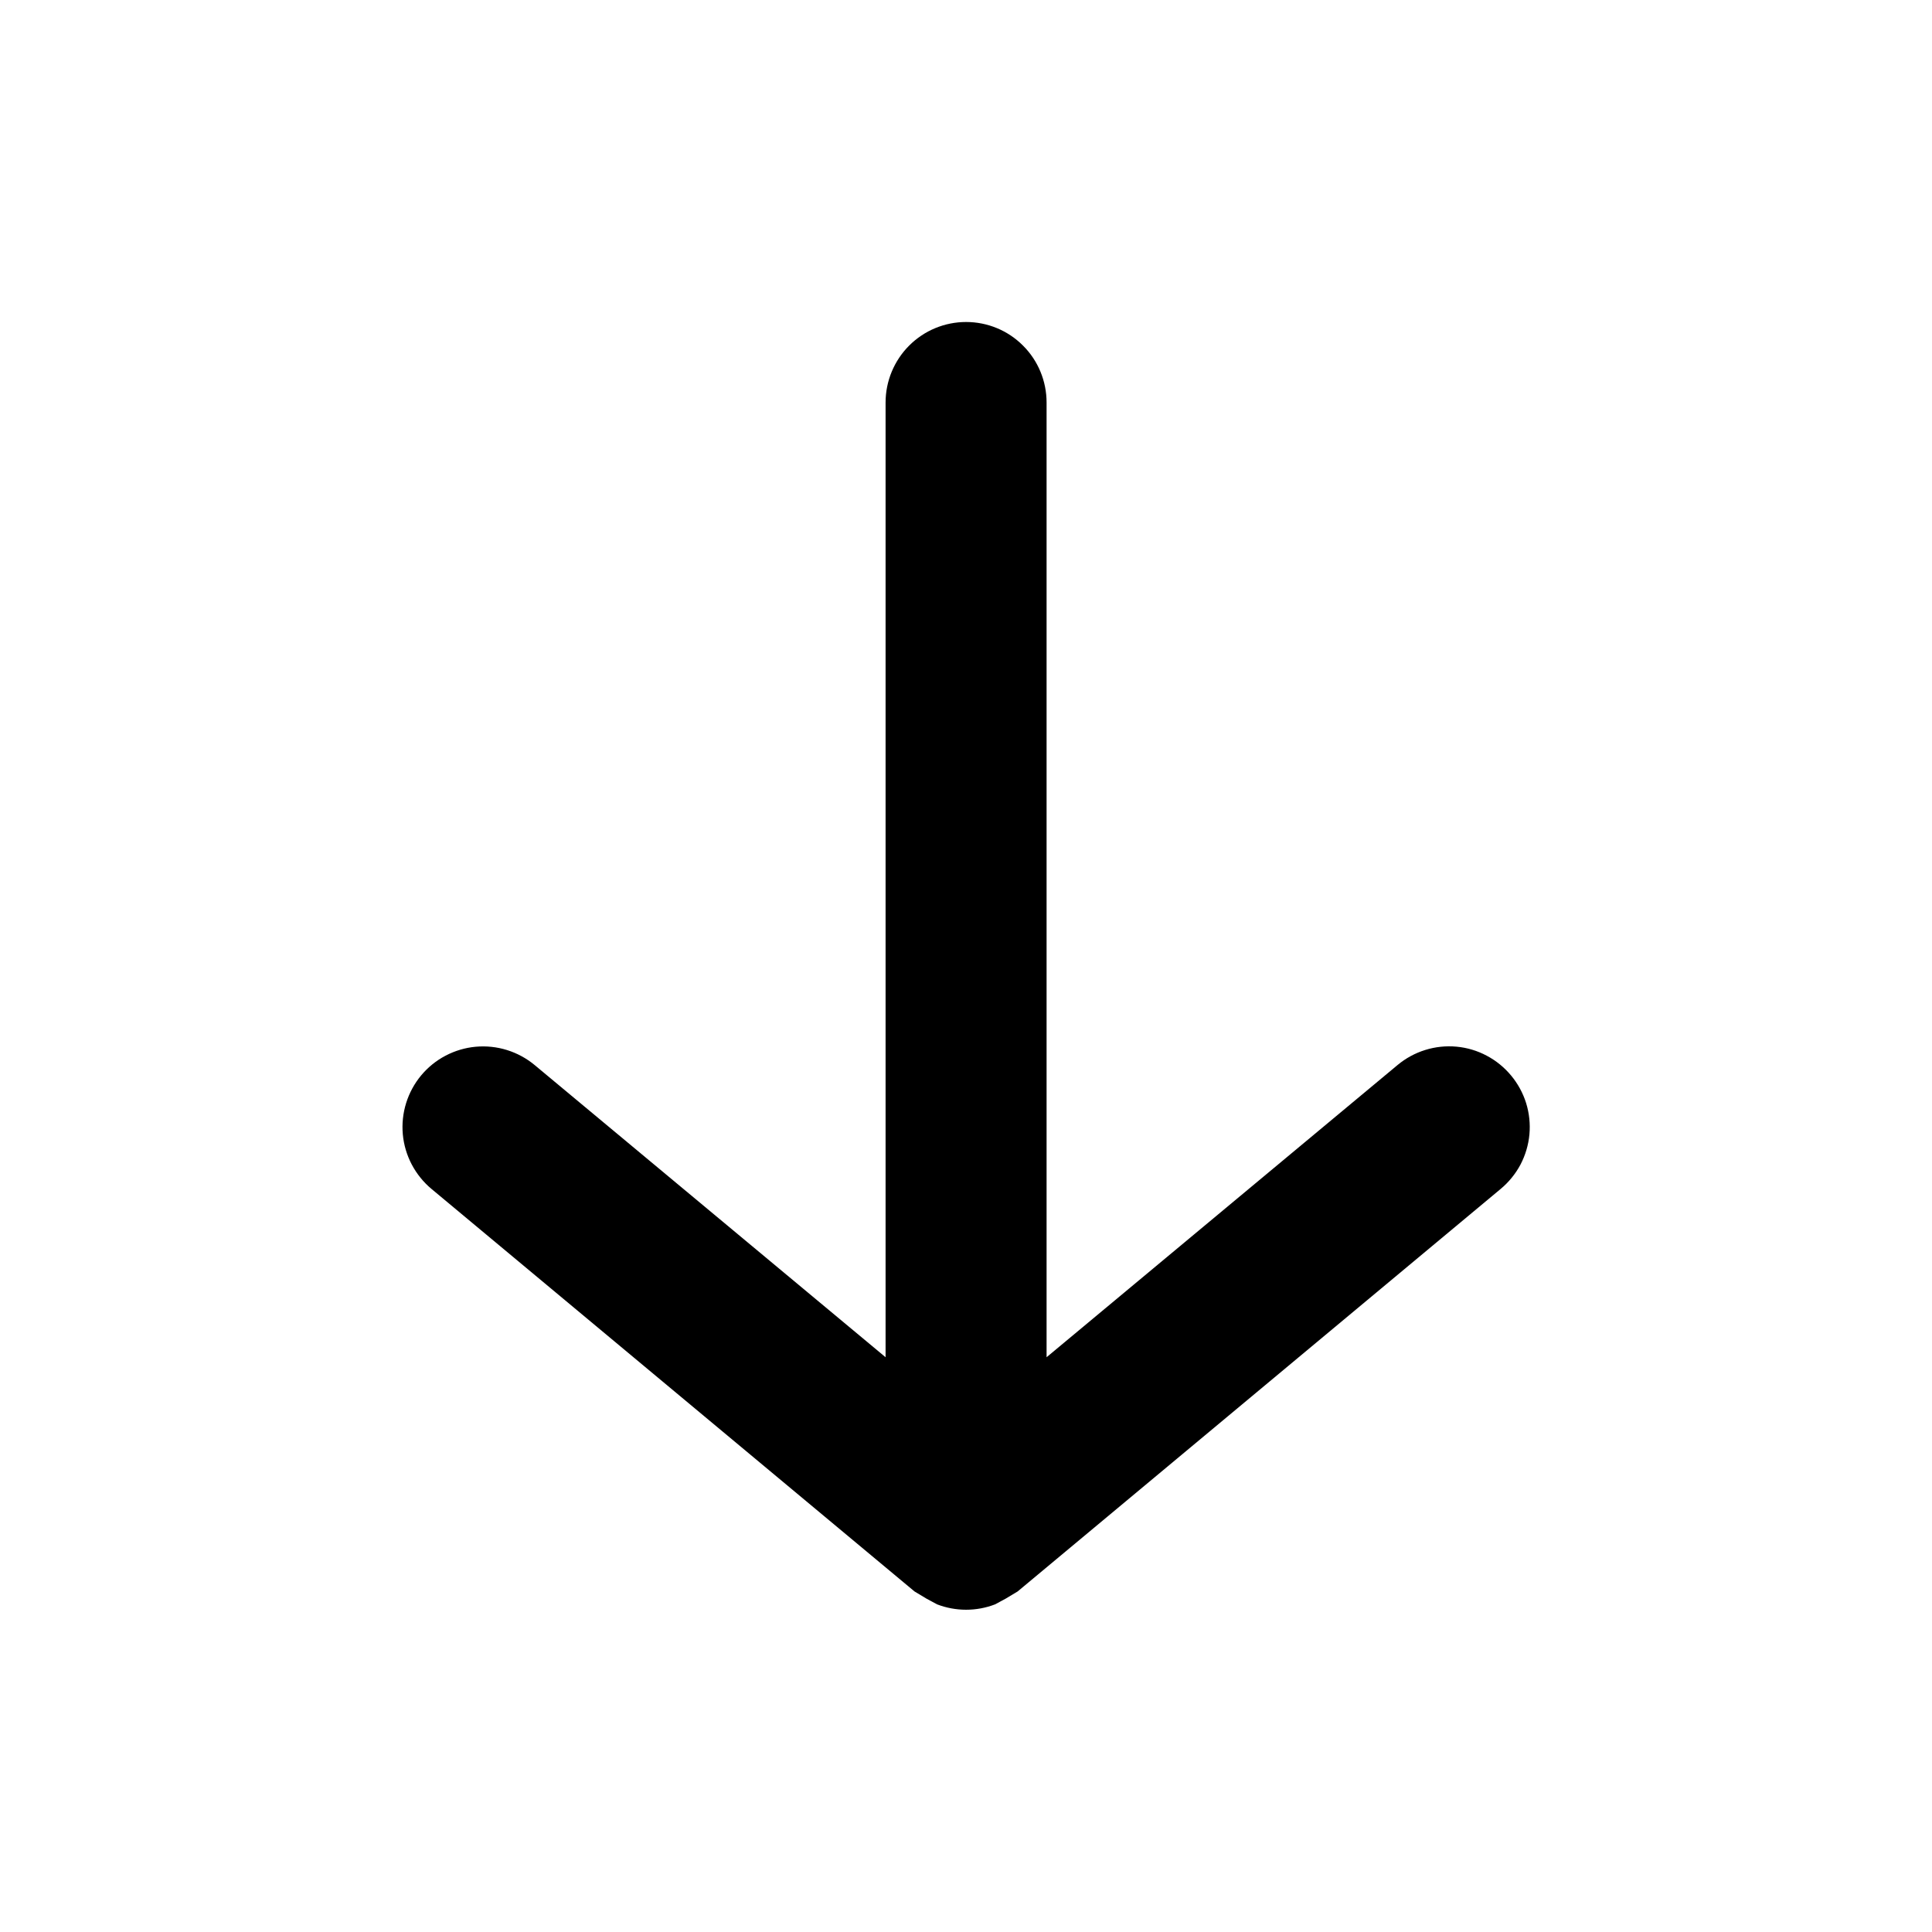<svg width="24" height="24" viewBox="0 0 24 24" fill="none" xmlns="http://www.w3.org/2000/svg">
<path d="M18.771 13.36C18.687 13.259 18.584 13.175 18.468 13.114C18.352 13.052 18.224 13.014 18.093 13.002C17.962 12.99 17.83 13.004 17.705 13.043C17.579 13.082 17.462 13.146 17.361 13.23L13.001 16.86V5C13.001 4.735 12.896 4.48 12.708 4.293C12.521 4.105 12.267 4 12.001 4C11.736 4 11.482 4.105 11.294 4.293C11.107 4.48 11.001 4.735 11.001 5V16.86L6.641 13.23C6.54 13.146 6.423 13.083 6.298 13.044C6.172 13.005 6.04 12.991 5.909 13.003C5.778 13.015 5.651 13.053 5.535 13.114C5.418 13.175 5.315 13.259 5.231 13.36C5.147 13.461 5.084 13.578 5.045 13.703C5.006 13.829 4.992 13.961 5.004 14.092C5.016 14.223 5.054 14.35 5.115 14.466C5.177 14.583 5.26 14.686 5.361 14.77L11.361 19.77L11.511 19.86L11.641 19.93C11.873 20.019 12.13 20.019 12.361 19.93L12.491 19.86L12.641 19.77L18.641 14.77C18.742 14.686 18.826 14.583 18.888 14.467C18.949 14.35 18.987 14.223 18.999 14.092C19.011 13.961 18.997 13.829 18.958 13.703C18.919 13.578 18.855 13.461 18.771 13.36Z" fill="black"/>
</svg>
